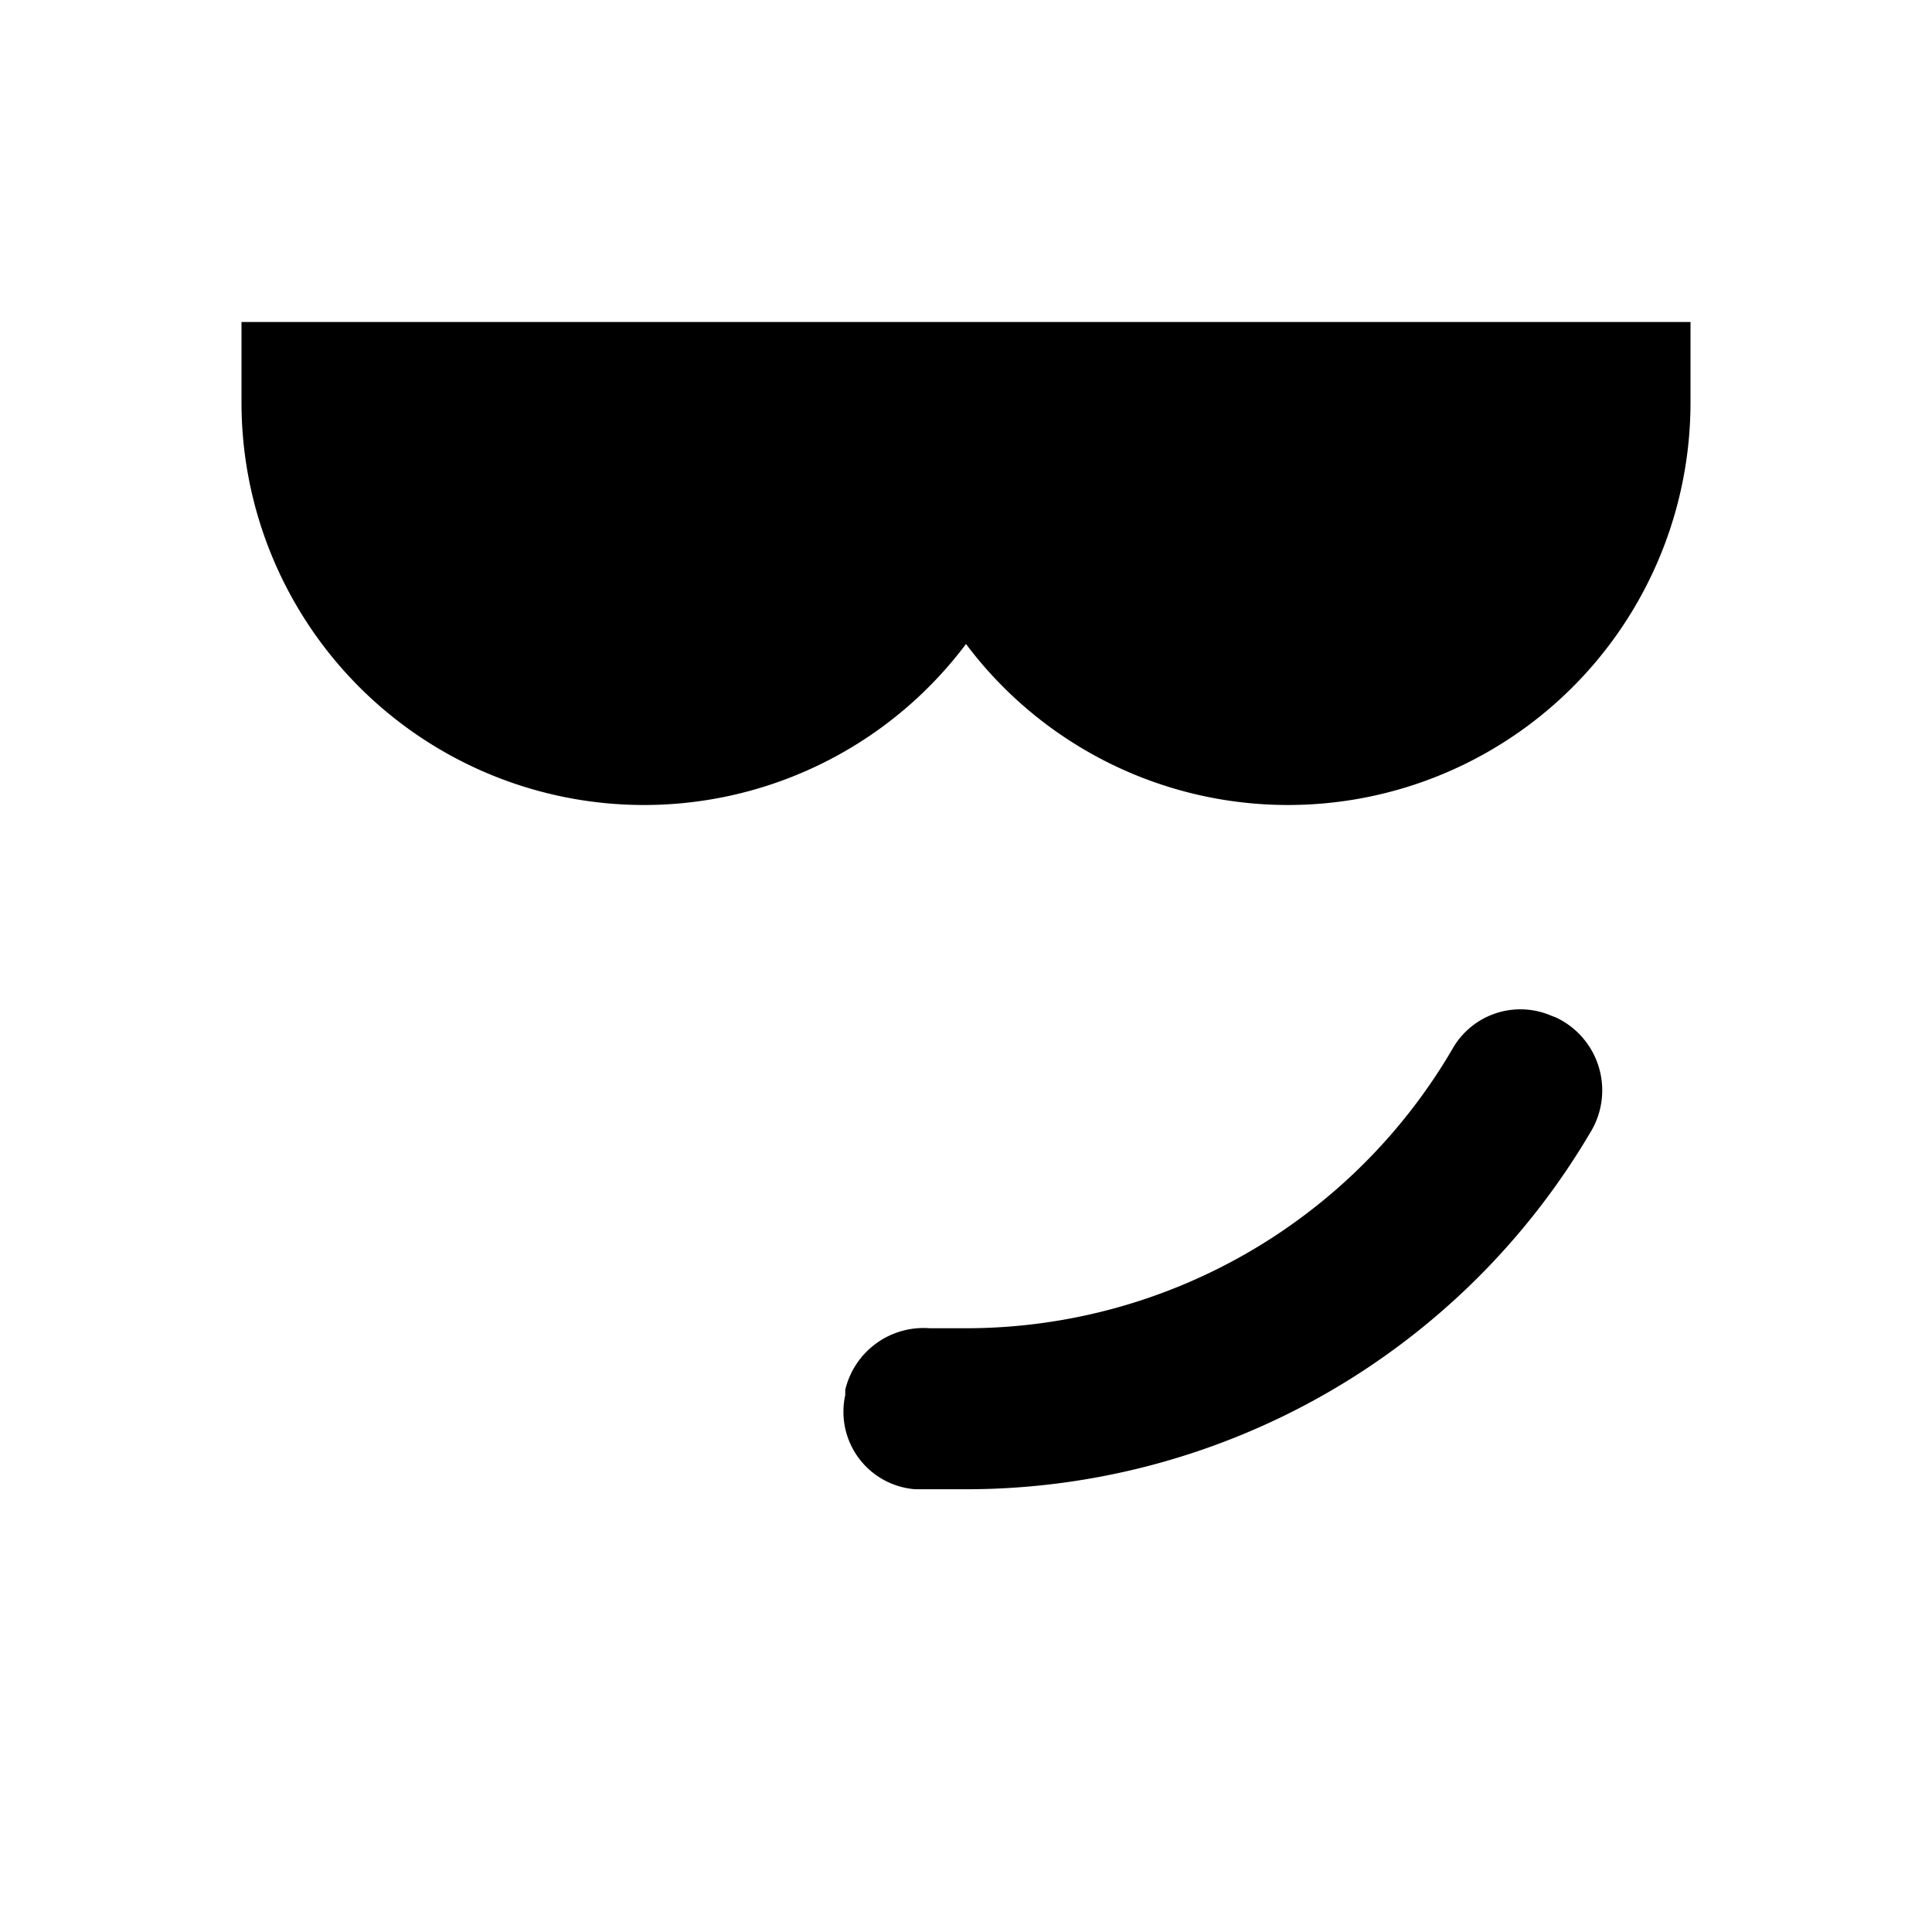 <svg xmlns="http://www.w3.org/2000/svg" viewBox="0 0 48 48"><rect width="48" height="48" style="fill:none"/><path d="M6,8v2a10,10,0,0,0,18,6,10,10,0,0,0,18-6V8ZM39.55,28.07A18,18,0,0,1,24,37c-.42,0-.84,0-1.26,0A1.93,1.93,0,0,1,21,34.66l0-.13A2,2,0,0,1,23.1,33q.45,0,.9,0a14,14,0,0,0,12.08-6.93,1.94,1.94,0,0,1,2.45-.84l.13.05A2,2,0,0,1,39.55,28.07Z"/></svg>